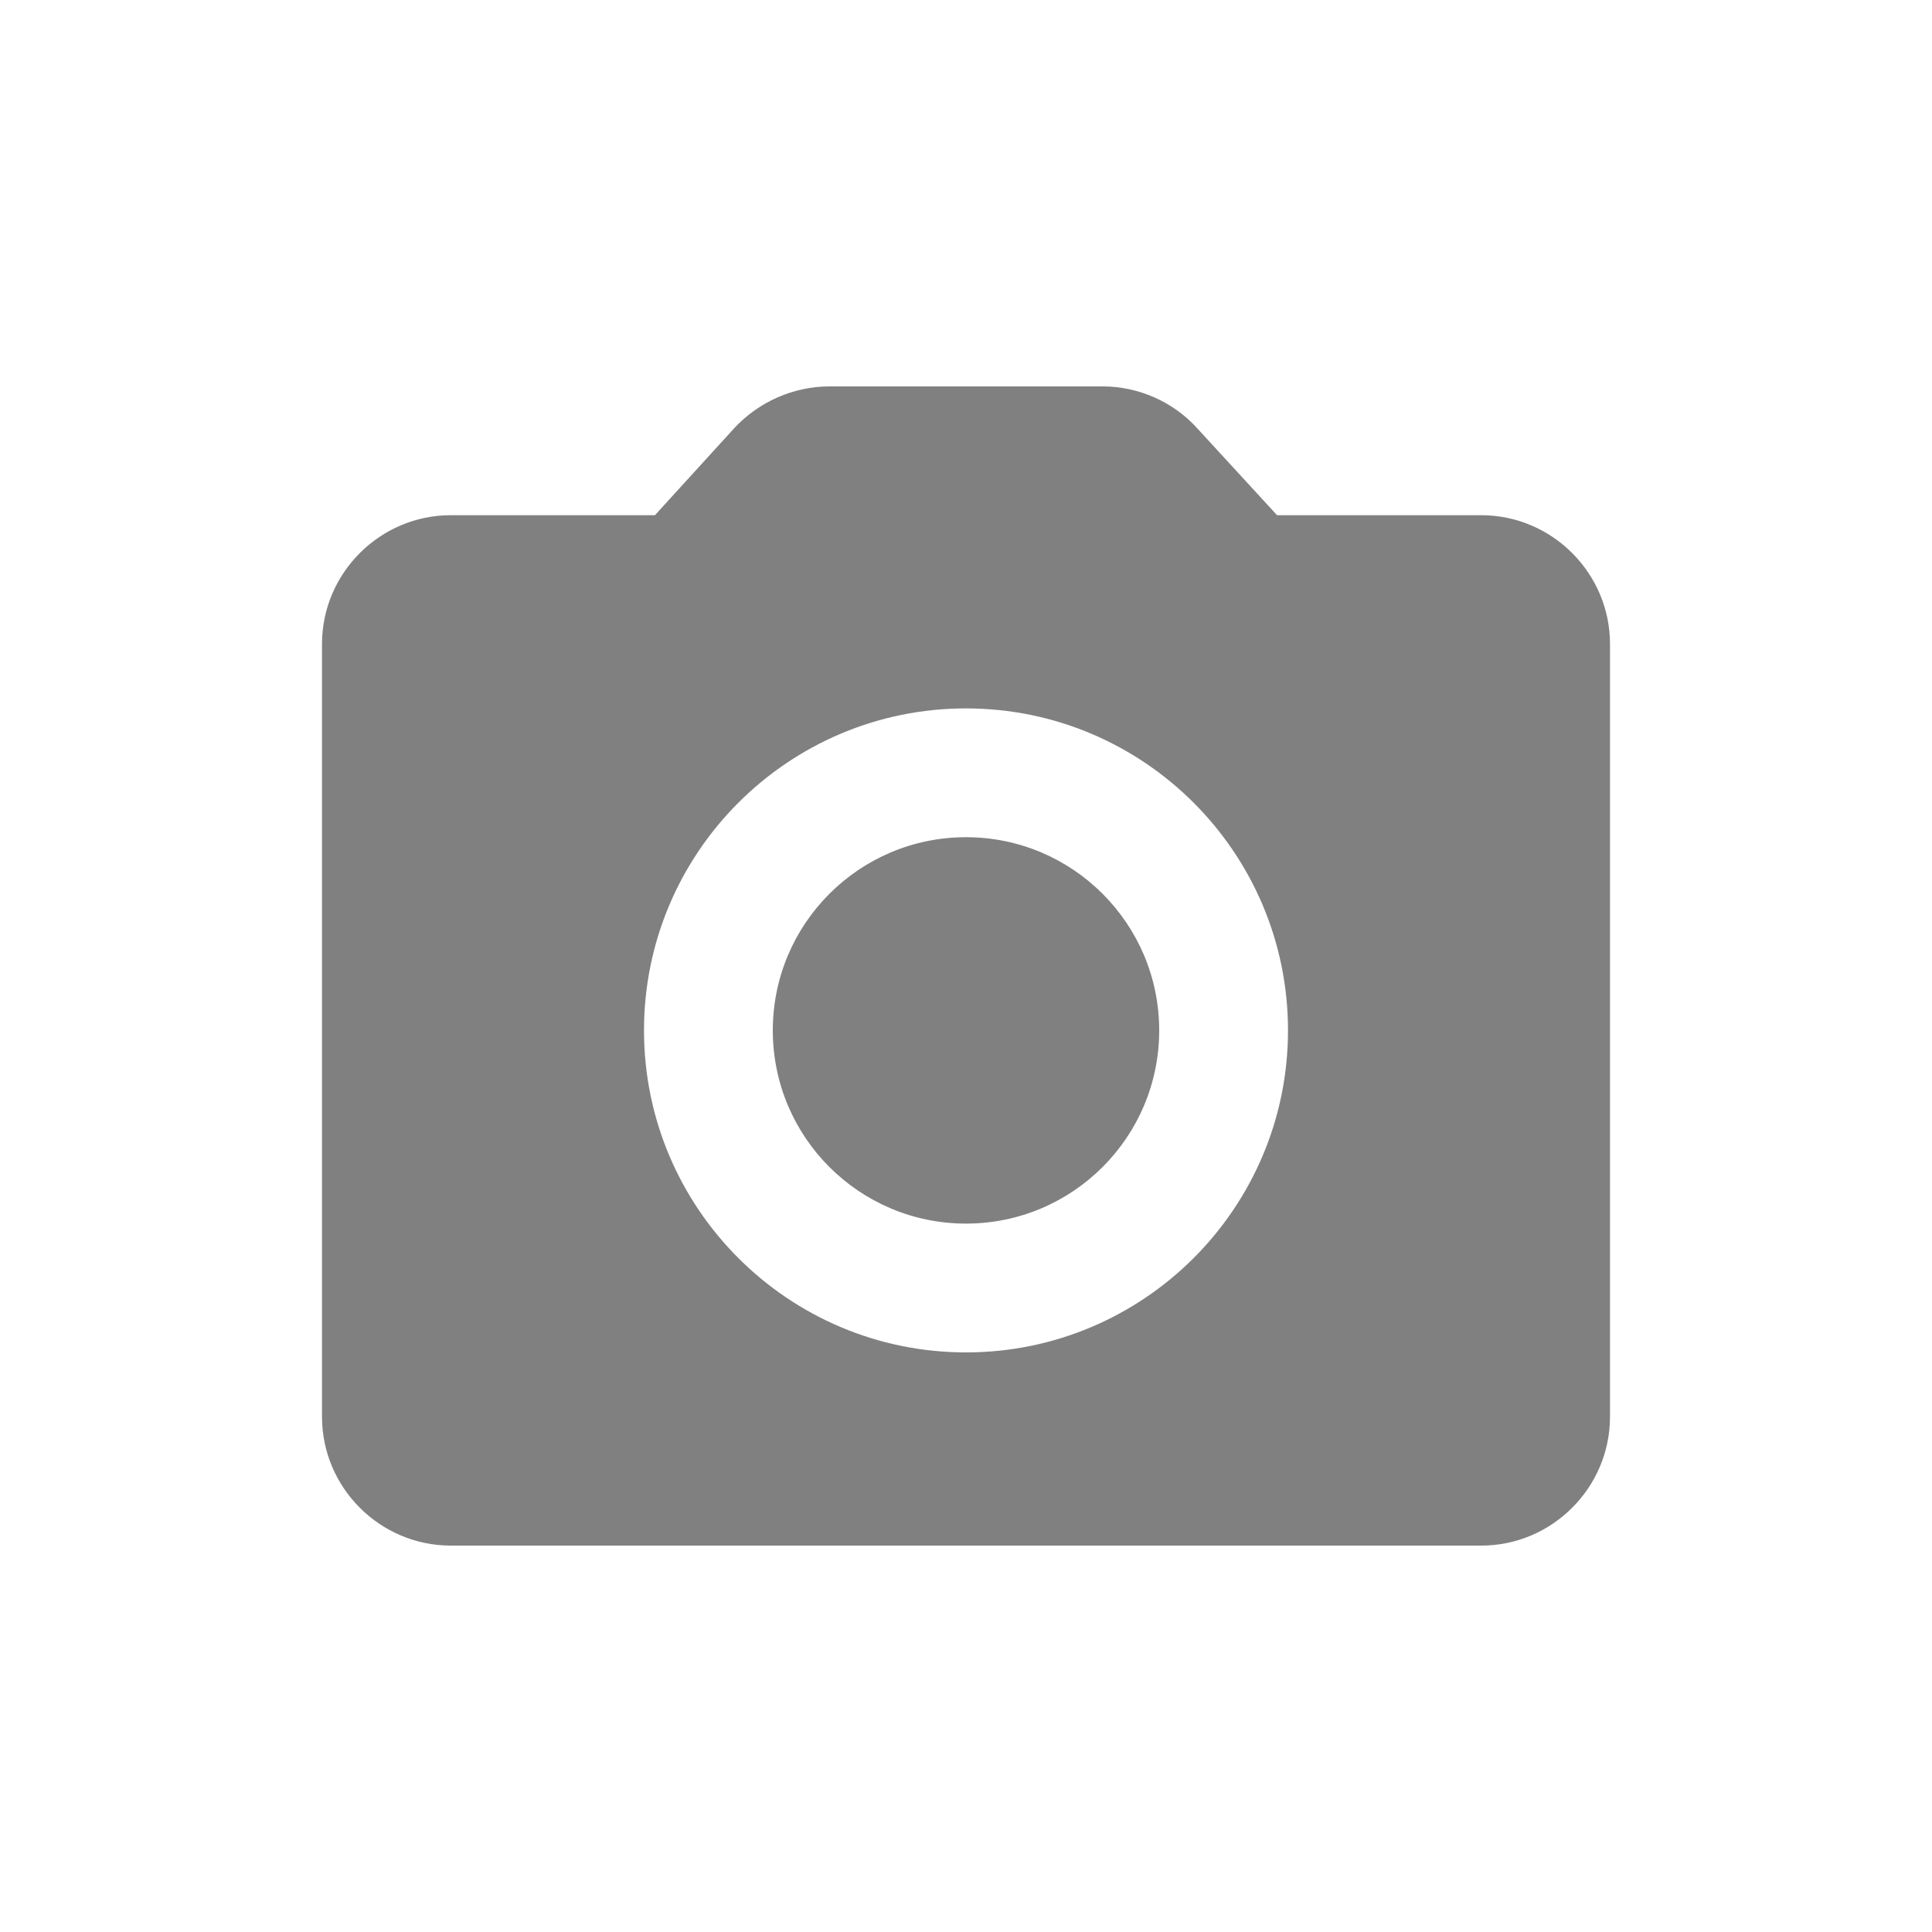 <svg width="24" height="24" viewBox="0 0 24 24" fill="none" xmlns="http://www.w3.org/2000/svg">
<path fill-rule="evenodd" clip-rule="evenodd" d="M12 10.4C10.675 10.4 9.6 11.475 9.6 12.8C9.6 14.126 10.675 15.2 12 15.2C13.325 15.2 14.4 14.126 14.4 12.8C14.4 11.475 13.325 10.4 12 10.4ZM18.4 6.4H15.864L14.872 5.32C14.576 4.992 14.144 4.8 13.696 4.8H10.304C9.856 4.8 9.424 4.992 9.12 5.32L8.136 6.4H5.6C4.72 6.4 4 7.12 4 8V17.6C4 18.48 4.72 19.2 5.6 19.2H18.4C19.28 19.2 20 18.48 20 17.6V8C20 7.12 19.28 6.4 18.4 6.4ZM12 16.8C9.792 16.8 8 15.008 8 12.8C8 10.592 9.792 8.8 12 8.8C14.208 8.8 16 10.592 16 12.8C16 15.008 14.208 16.8 12 16.8Z" fill="#808080"/>
</svg>
